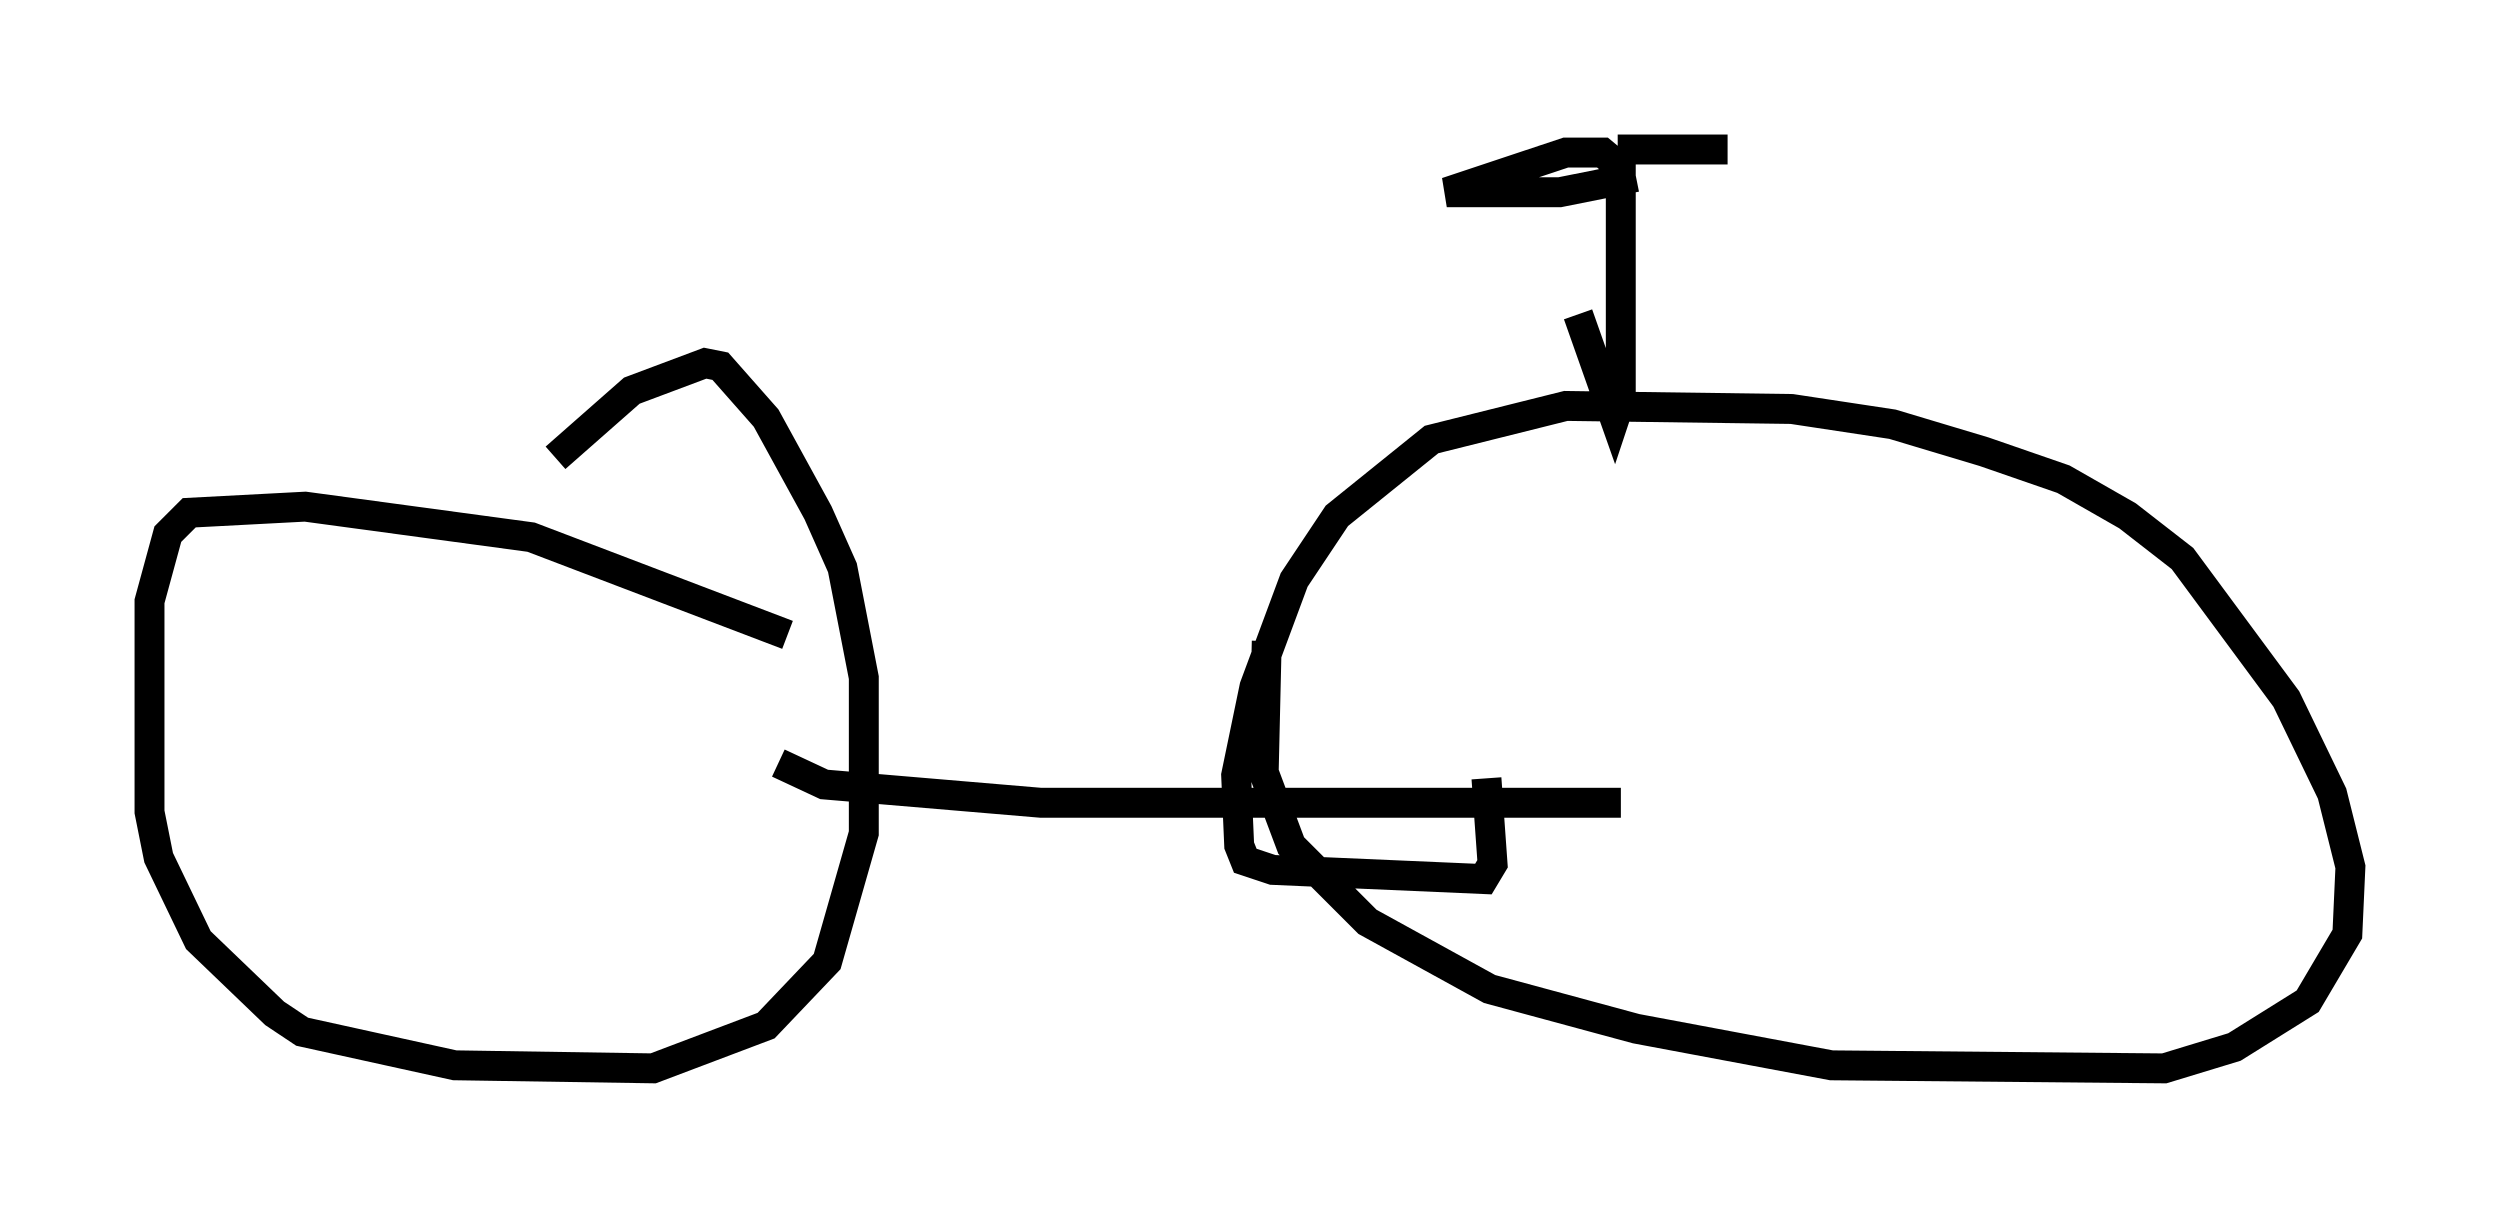 <?xml version="1.0" encoding="utf-8" ?>
<svg baseProfile="full" height="40.727" version="1.1" width="83.603" xmlns="http://www.w3.org/2000/svg" xmlns:ev="http://www.w3.org/2001/xml-events" xmlns:xlink="http://www.w3.org/1999/xlink"><defs /><rect fill="white" height="40.727" width="83.603" x="0" y="0" /><path d="M30.011, 24.906 m-3.675, -3.675 l-8.575, -3.267 -7.554, -1.021 l-3.879, 0.204 -0.715, 0.715 l-0.613, 2.246 0.0, 7.044 l0.306, 1.531 1.327, 2.756 l2.552, 2.45 0.919, 0.613 l5.104, 1.123 6.635, 0.102 l3.777, -1.429 2.042, -2.144 l1.225, -4.288 0.0, -5.206 l-0.715, -3.675 -0.817, -1.838 l-1.735, -3.165 -1.531, -1.735 l-0.51, -0.102 -2.45, 0.919 l-2.552, 2.246 m7.452, 10.208 l1.531, 0.715 7.248, 0.613 l19.396, 0.0 m-11.842, -5.41 l-0.102, 4.39 0.919, 2.45 l2.552, 2.552 4.083, 2.246 l4.9, 1.327 6.533, 1.225 l11.127, 0.102 2.348, -0.715 l2.45, -1.531 1.327, -2.246 l0.102, -2.246 -0.613, -2.45 l-1.531, -3.165 -3.471, -4.696 l-1.838, -1.429 -2.144, -1.225 l-2.654, -0.919 -3.063, -0.919 l-3.369, -0.51 -7.554, -0.102 l-4.492, 1.123 -3.165, 2.552 l-1.429, 2.144 -1.327, 3.573 l-0.613, 2.96 0.102, 2.348 l0.204, 0.51 0.919, 0.306 l7.044, 0.306 0.306, -0.51 l-0.204, -2.858 m3.063, -15.517 l1.225, 3.471 0.204, -0.613 l0.0, -7.758 -0.613, -0.51 l-1.225, 0.0 -3.981, 1.327 l3.777, 0.0 2.552, -0.51 m-0.613, -0.919 l3.675, 0.0 " fill="none" stroke="black" stroke-width="1" /></svg>